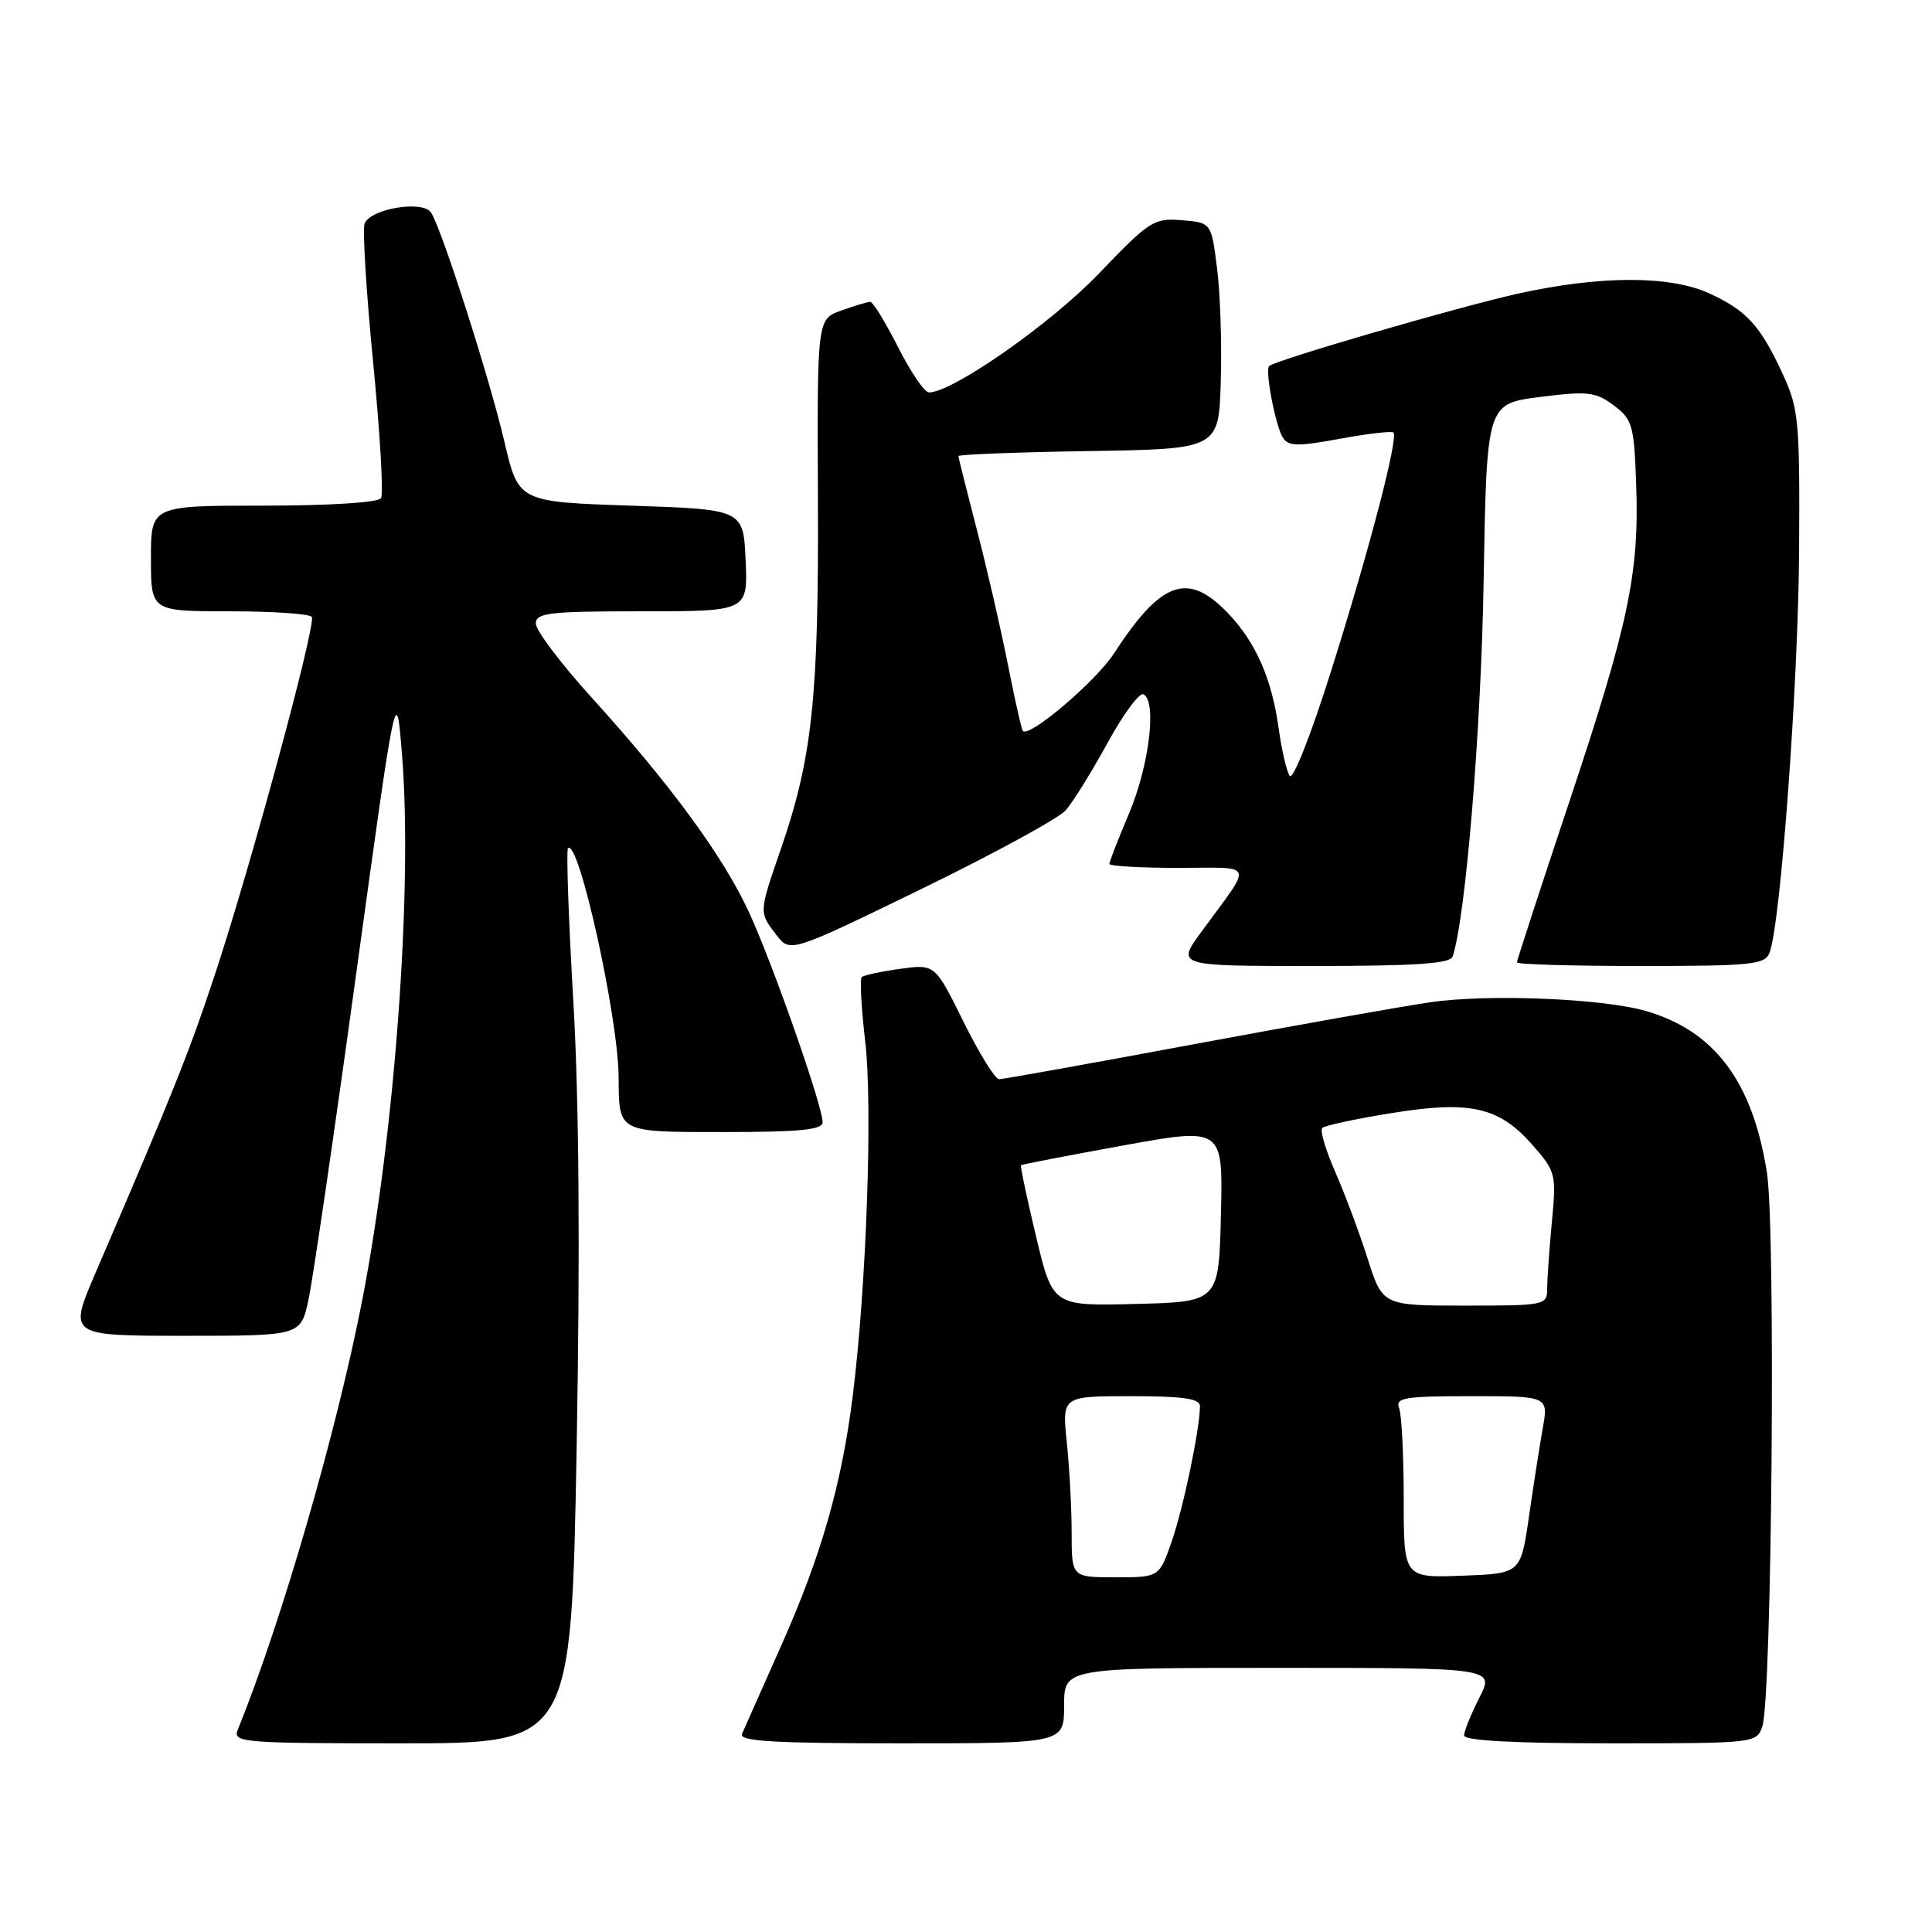 <?xml version="1.0" encoding="UTF-8" standalone="no"?>
<!DOCTYPE svg PUBLIC "-//W3C//DTD SVG 1.1//EN" "http://www.w3.org/Graphics/SVG/1.1/DTD/svg11.dtd" >
<svg xmlns="http://www.w3.org/2000/svg" xmlns:xlink="http://www.w3.org/1999/xlink" version="1.1" viewBox="0 0 256 256">
 <g >
 <path fill="currentColor"
d=" M 76.41 191.75 C 76.88 165.70 76.73 145.83 75.97 132.68 C 75.33 121.77 75.02 112.65 75.26 112.40 C 76.66 111.01 81.90 134.67 81.97 142.67 C 82.03 150.16 81.72 150.00 96.11 150.00 C 106.04 150.00 109.00 149.70 109.00 148.70 C 109.00 146.56 102.50 127.99 99.30 121.00 C 95.90 113.56 88.95 104.07 78.36 92.39 C 74.31 87.92 71.00 83.53 71.00 82.64 C 71.00 81.20 72.71 81.00 85.05 81.00 C 99.09 81.00 99.09 81.00 98.80 74.25 C 98.50 67.50 98.50 67.50 83.60 67.00 C 68.70 66.50 68.70 66.50 66.83 58.50 C 64.88 50.16 58.58 30.47 57.13 28.18 C 56.06 26.49 49.08 27.64 48.31 29.63 C 48.02 30.38 48.53 38.66 49.44 48.01 C 50.36 57.37 50.83 65.47 50.49 66.01 C 50.13 66.59 43.69 67.00 34.94 67.00 C 20.00 67.00 20.00 67.00 20.00 74.00 C 20.00 81.00 20.00 81.00 30.44 81.00 C 36.18 81.00 41.08 81.34 41.32 81.75 C 41.91 82.75 33.21 114.84 28.48 129.12 C 25.02 139.57 22.90 144.85 12.62 168.75 C 9.08 177.00 9.08 177.00 24.46 177.00 C 39.84 177.00 39.84 177.00 40.87 172.25 C 41.44 169.64 44.29 150.18 47.20 129.00 C 52.50 90.50 52.50 90.50 53.27 100.00 C 54.69 117.53 52.36 149.71 48.04 172.06 C 44.69 189.41 37.34 214.82 31.49 229.25 C 30.83 230.89 32.25 231.00 53.24 231.00 C 75.70 231.00 75.70 231.00 76.41 191.75 Z  M 141.00 226.00 C 141.00 221.00 141.00 221.00 169.52 221.00 C 198.04 221.00 198.04 221.00 196.02 224.96 C 194.91 227.14 194.00 229.39 194.00 229.96 C 194.00 230.64 200.63 231.00 213.38 231.00 C 232.59 231.00 232.77 230.98 233.52 228.75 C 234.79 224.98 235.30 162.92 234.13 155.40 C 232.25 143.36 227.22 136.62 218.12 133.97 C 212.40 132.30 197.16 131.68 189.50 132.81 C 185.65 133.37 171.43 135.90 157.91 138.42 C 144.39 140.94 132.90 143.00 132.38 143.00 C 131.86 143.00 129.74 139.57 127.66 135.37 C 123.89 127.74 123.89 127.74 119.27 128.38 C 116.74 128.72 114.44 129.22 114.18 129.48 C 113.92 129.74 114.13 133.59 114.65 138.04 C 115.65 146.61 114.80 170.56 112.99 185.00 C 111.51 196.78 108.80 206.19 103.44 218.22 C 100.92 223.88 98.62 229.06 98.32 229.75 C 97.90 230.73 102.49 231.00 119.39 231.00 C 141.00 231.00 141.00 231.00 141.00 226.00 Z  M 192.48 126.75 C 194.20 121.64 196.25 96.85 196.59 77.00 C 196.99 53.50 196.99 53.50 204.06 52.60 C 210.39 51.80 211.41 51.92 213.82 53.71 C 216.30 55.56 216.52 56.32 216.80 64.10 C 217.23 75.93 215.82 82.62 207.93 106.27 C 204.12 117.70 201.00 127.26 201.00 127.52 C 201.00 127.79 208.38 128.00 217.39 128.00 C 232.08 128.00 233.86 127.82 234.47 126.25 C 235.93 122.51 238.28 90.59 238.39 73.00 C 238.49 55.70 238.35 54.18 236.21 49.54 C 233.28 43.17 231.43 41.14 226.50 38.88 C 221.26 36.47 211.94 36.50 201.00 38.94 C 192.98 40.74 168.92 47.74 168.16 48.51 C 167.60 49.07 169.00 56.39 169.97 57.96 C 170.71 59.15 171.89 59.18 177.54 58.14 C 181.23 57.46 184.42 57.09 184.64 57.31 C 185.32 57.99 181.45 72.83 176.43 88.75 C 173.69 97.45 171.30 103.49 170.88 102.80 C 170.47 102.14 169.83 99.37 169.45 96.65 C 168.53 89.94 166.43 85.14 162.71 81.25 C 157.40 75.69 153.87 76.94 147.59 86.61 C 145.21 90.27 136.40 97.77 135.54 96.86 C 135.36 96.66 134.46 92.67 133.54 88.00 C 132.62 83.33 130.77 75.30 129.43 70.16 C 128.10 65.02 127.00 60.65 127.00 60.43 C 127.00 60.22 134.76 59.92 144.25 59.77 C 161.50 59.50 161.50 59.50 161.76 50.50 C 161.91 45.55 161.69 38.80 161.26 35.50 C 160.50 29.50 160.50 29.50 156.59 29.18 C 152.89 28.88 152.31 29.25 145.59 36.27 C 139.24 42.89 126.22 52.00 123.09 52.00 C 122.51 52.00 120.67 49.30 119.00 46.00 C 117.33 42.70 115.67 40.00 115.31 40.00 C 114.94 40.00 113.21 40.52 111.46 41.15 C 108.27 42.30 108.27 42.30 108.38 66.40 C 108.49 92.38 107.63 100.45 103.46 112.52 C 100.54 120.98 100.55 120.85 102.87 123.88 C 104.70 126.26 104.70 126.26 122.10 117.79 C 131.67 113.13 140.28 108.44 141.22 107.36 C 142.17 106.28 144.66 102.27 146.75 98.45 C 148.84 94.63 150.98 91.72 151.52 92.00 C 153.31 92.91 152.28 101.42 149.63 107.72 C 148.18 111.14 147.00 114.18 147.00 114.47 C 147.00 114.76 151.10 115.00 156.12 115.00 C 166.44 115.00 166.09 114.04 159.19 123.47 C 155.88 128.00 155.88 128.00 173.97 128.00 C 187.55 128.00 192.17 127.69 192.48 126.75 Z  M 142.00 203.15 C 142.00 199.93 141.71 194.53 141.36 191.15 C 140.72 185.00 140.72 185.00 149.86 185.00 C 156.75 185.00 159.00 185.32 159.00 186.32 C 159.00 189.28 156.80 199.81 155.26 204.25 C 153.60 209.00 153.60 209.00 147.80 209.00 C 142.00 209.00 142.00 209.00 142.00 203.15 Z  M 186.00 198.62 C 186.00 192.87 185.73 187.45 185.39 186.58 C 184.86 185.20 186.10 185.00 194.98 185.00 C 205.18 185.00 205.18 185.00 204.42 189.25 C 204.01 191.59 203.18 196.88 202.59 201.00 C 201.50 208.50 201.50 208.50 193.75 208.79 C 186.00 209.08 186.00 209.08 186.00 198.62 Z  M 137.28 163.83 C 136.07 158.75 135.17 154.50 135.29 154.40 C 135.40 154.29 141.48 153.12 148.78 151.79 C 162.06 149.38 162.06 149.38 161.78 160.94 C 161.50 172.50 161.50 172.50 150.49 172.78 C 139.49 173.06 139.49 173.06 137.28 163.83 Z  M 181.21 166.75 C 180.12 163.31 178.18 158.15 176.92 155.27 C 175.66 152.40 174.88 149.78 175.20 149.46 C 175.52 149.14 179.62 148.26 184.32 147.50 C 194.80 145.80 198.62 146.66 203.05 151.70 C 206.15 155.24 206.24 155.57 205.63 161.93 C 205.29 165.54 205.01 169.51 205.01 170.75 C 205.00 172.95 204.73 173.00 194.10 173.00 C 183.20 173.00 183.20 173.00 181.21 166.75 Z "/>
</g>
</svg>